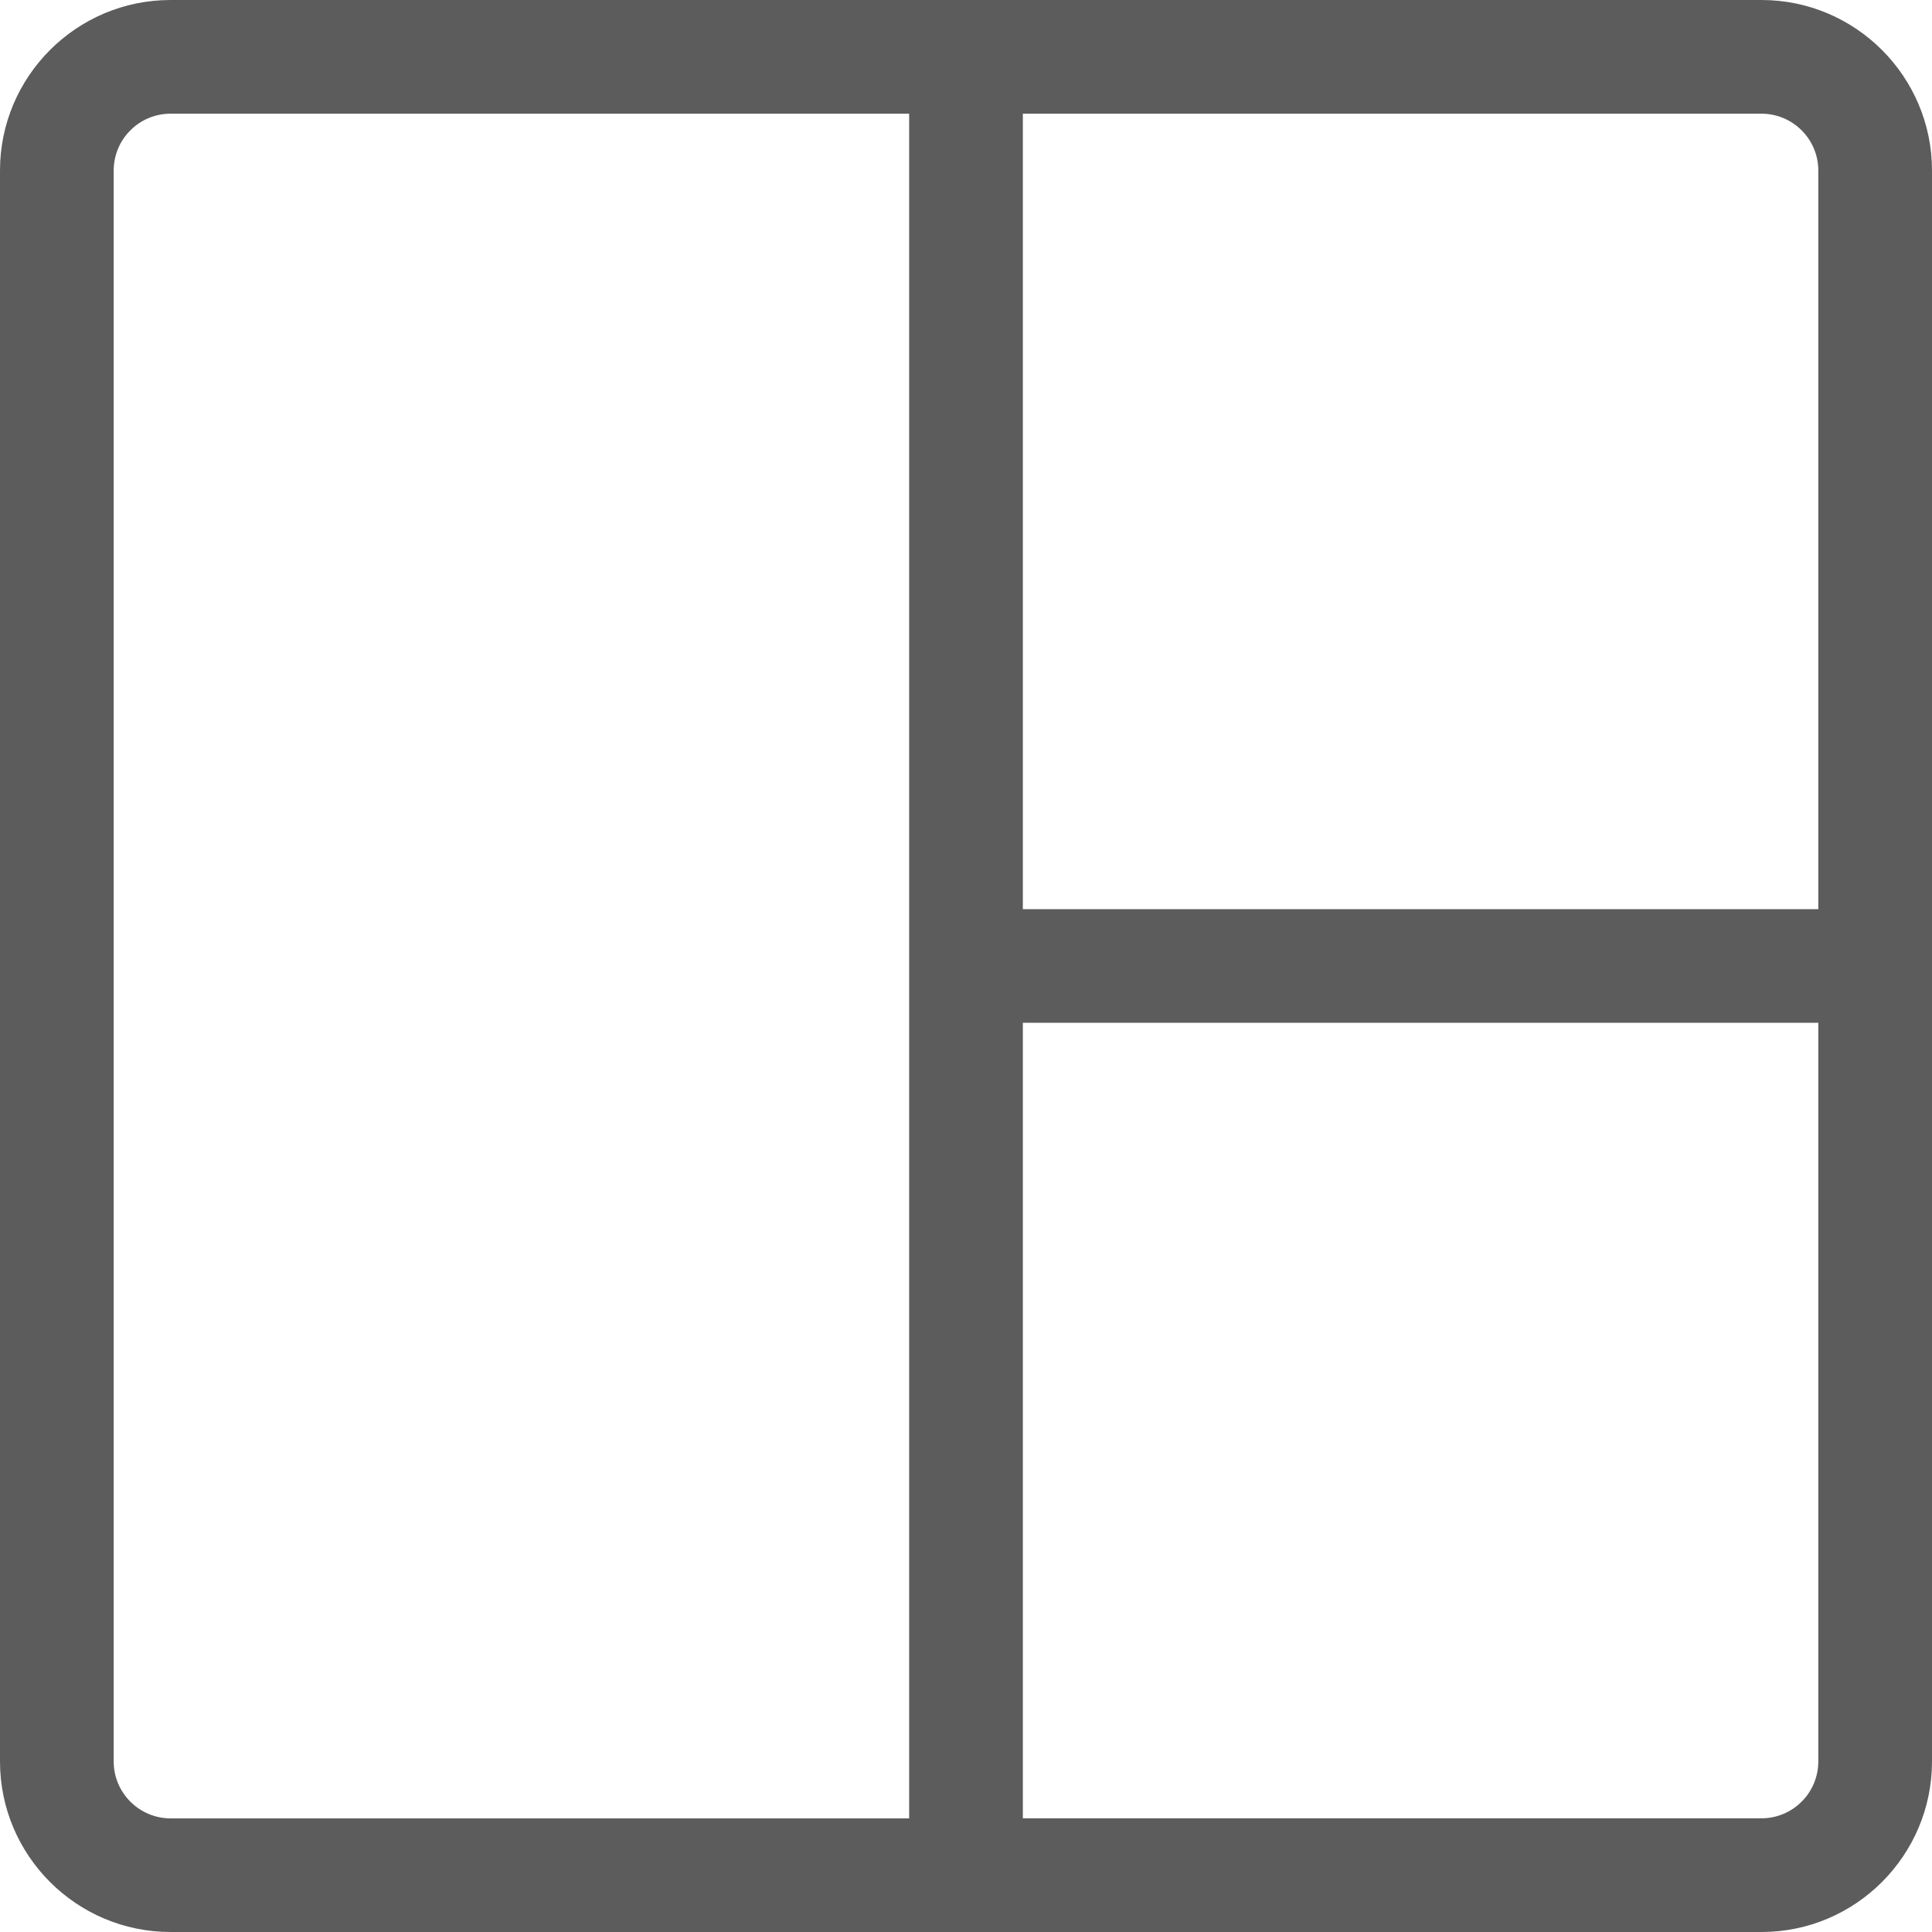 <?xml version="1.0" encoding="UTF-8"?>
<svg width="26px" height="26px" viewBox="0 0 26 26" version="1.1" xmlns="http://www.w3.org/2000/svg" xmlns:xlink="http://www.w3.org/1999/xlink">
    <title>75E9ADB7-52CB-4F46-804D-489C8E25F60B</title>
    <g id="Page-1" stroke="none" stroke-width="1" fill="none" fill-rule="evenodd">
        <g id="Home" transform="translate(-51, -241)" fill="#5C5C5C">
            <path d="M74.705,265.47 L64.765,265.47 L64.765,254.764 L75.47,254.764 L75.47,264.705 C75.47,265.127 75.127,265.47 74.705,265.47 M52.53,264.705 L52.53,243.295 C52.53,242.873 52.873,242.53 53.295,242.53 L63.235,242.53 L63.235,265.471 L53.295,265.471 C52.873,265.47 52.53,265.127 52.53,264.705 M75.47,243.295 L75.47,253.235 L64.765,253.235 L64.765,242.53 L74.705,242.53 C75.127,242.53 75.47,242.873 75.47,243.295 M74.705,241 L53.295,241 C52.029,241 51,242.03 51,243.295 L51,264.705 C51,265.97 52.029,267 53.295,267 L74.706,267 C75.971,267 77,265.97 77,264.705 L77,243.295 C77,242.03 75.971,241 74.705,241" id="Fill-1"></path>
        </g>
    </g>
</svg>